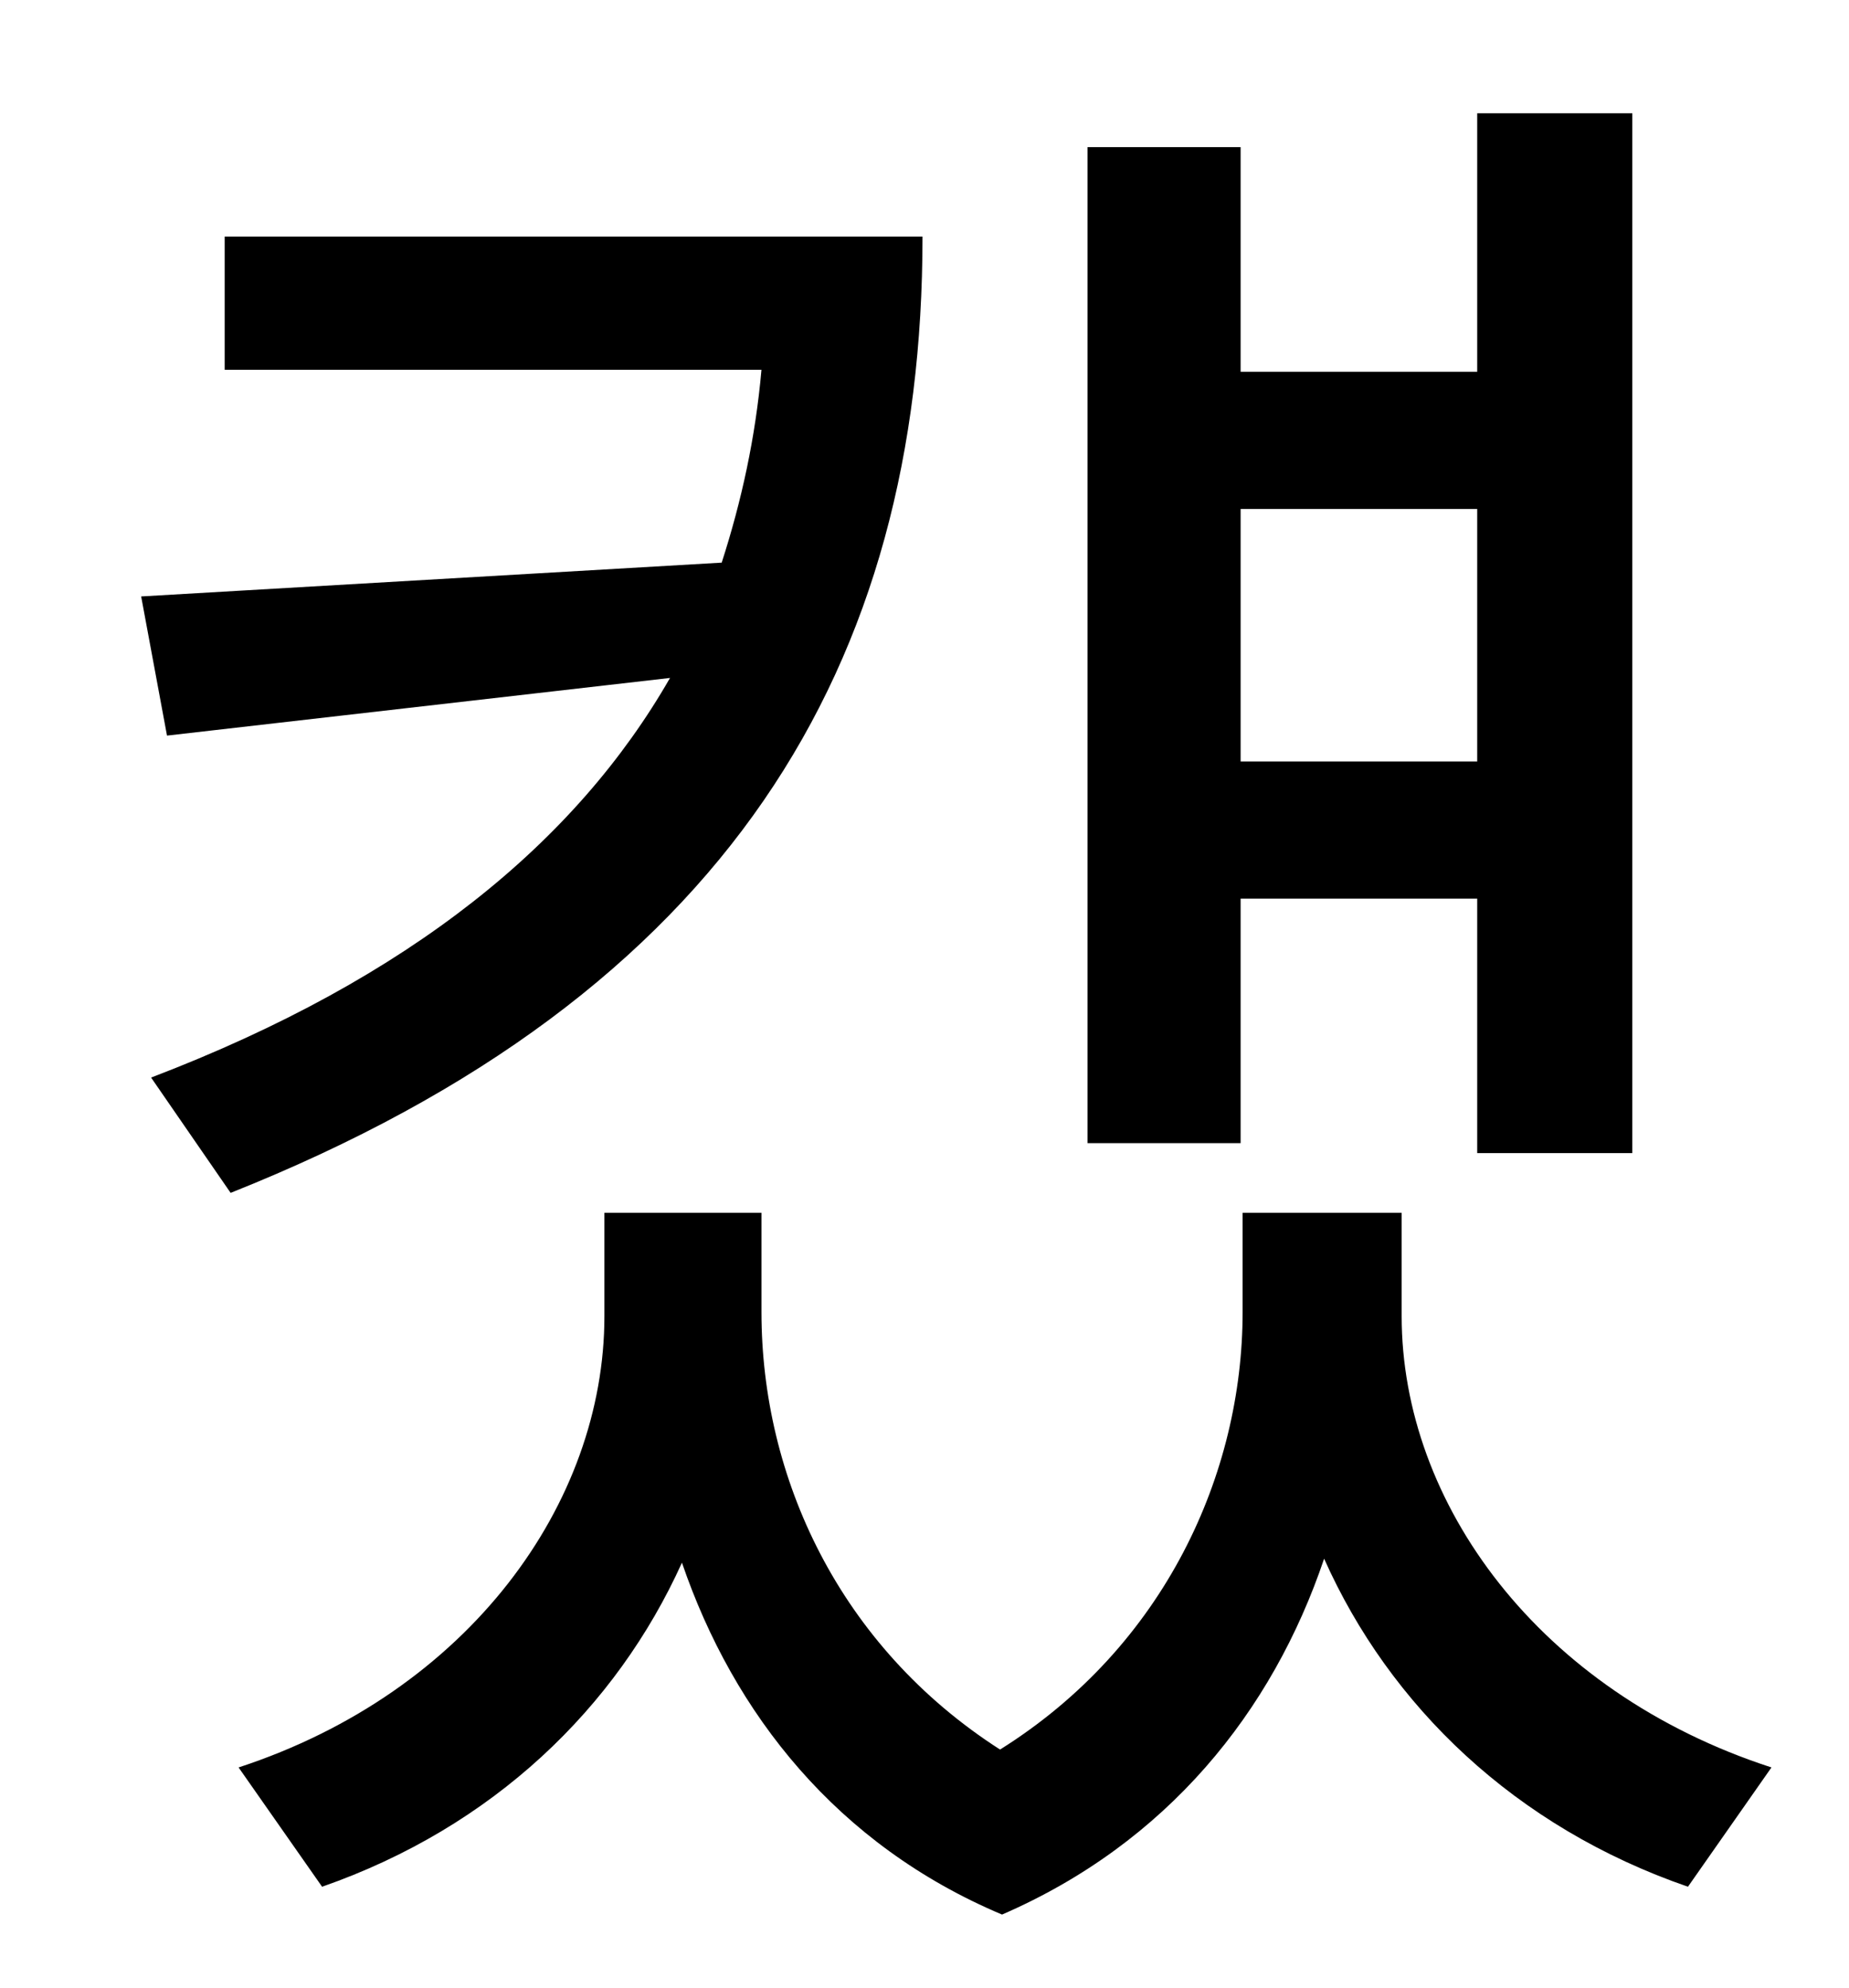 <?xml version="1.0" standalone="no"?>
<!DOCTYPE svg PUBLIC "-//W3C//DTD SVG 1.1//EN" "http://www.w3.org/Graphics/SVG/1.1/DTD/svg11.dtd" >
<svg xmlns="http://www.w3.org/2000/svg" xmlns:xlink="http://www.w3.org/1999/xlink" version="1.1" viewBox="-10 0 930 1000">
   <path fill="currentColor"
d="M733 256h-119v127h119v-127zM614 452v123h-77v-501h77v113h119v-130h78v523h-78v-128h-119zM103 119h351c0 215 -97 381 -348 481l-40 -58c131 -50 214 -119 261 -201l-253 29l-13 -70l292 -17c10 -31 17 -63 20 -97h-270v-67zM695 610v52c0 94 69 189 186 227l-42 60
c-87 -30 -150 -91 -183 -165c-26 77 -79 143 -162 179c-83 -35 -135 -101 -161 -177c-33 73 -95 133 -181 163l-42 -60c116 -38 184 -133 184 -227v-52h79v50c0 83 39 168 120 220c83 -52 122 -139 122 -220v-50h80z" />
</svg>

